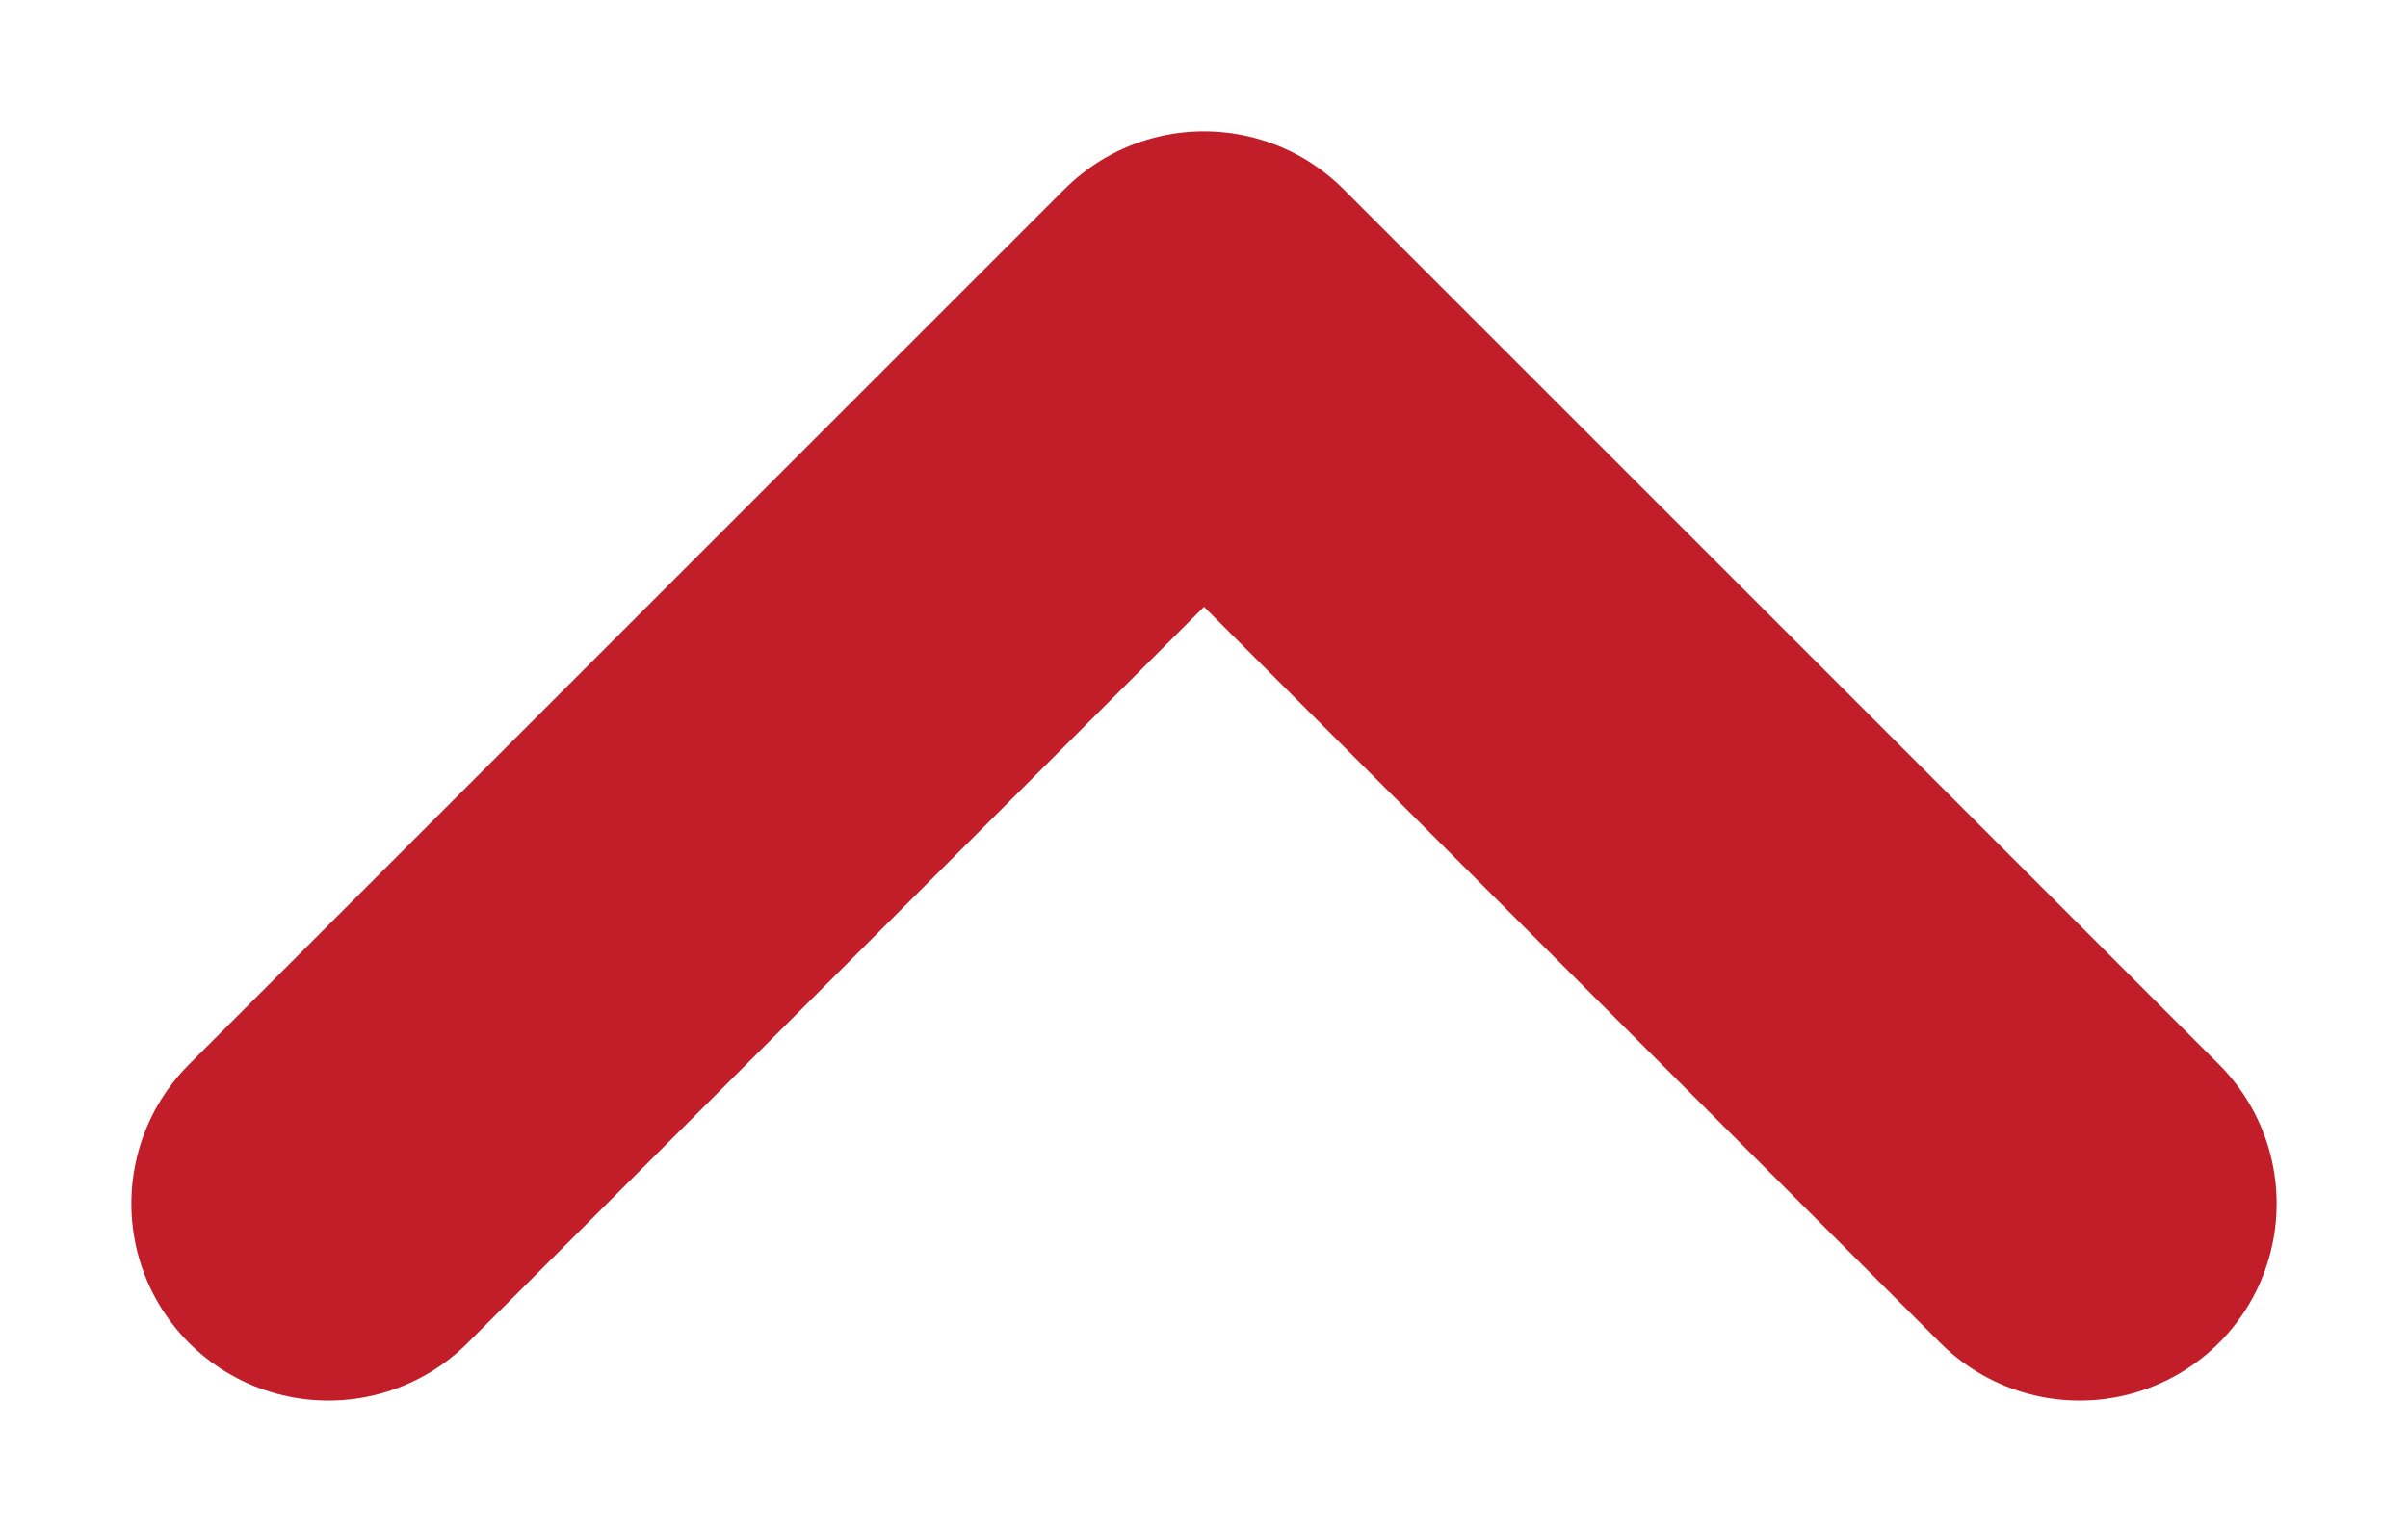 <svg width="11" height="7" viewBox="0 0 11 7" fill="none" xmlns="http://www.w3.org/2000/svg">
<path d="M1.5 5.5L5.5 1.5L9.5 5.5" stroke="#C21E2A" stroke-width="1.8" stroke-linecap="round" stroke-linejoin="round"/>
</svg>
